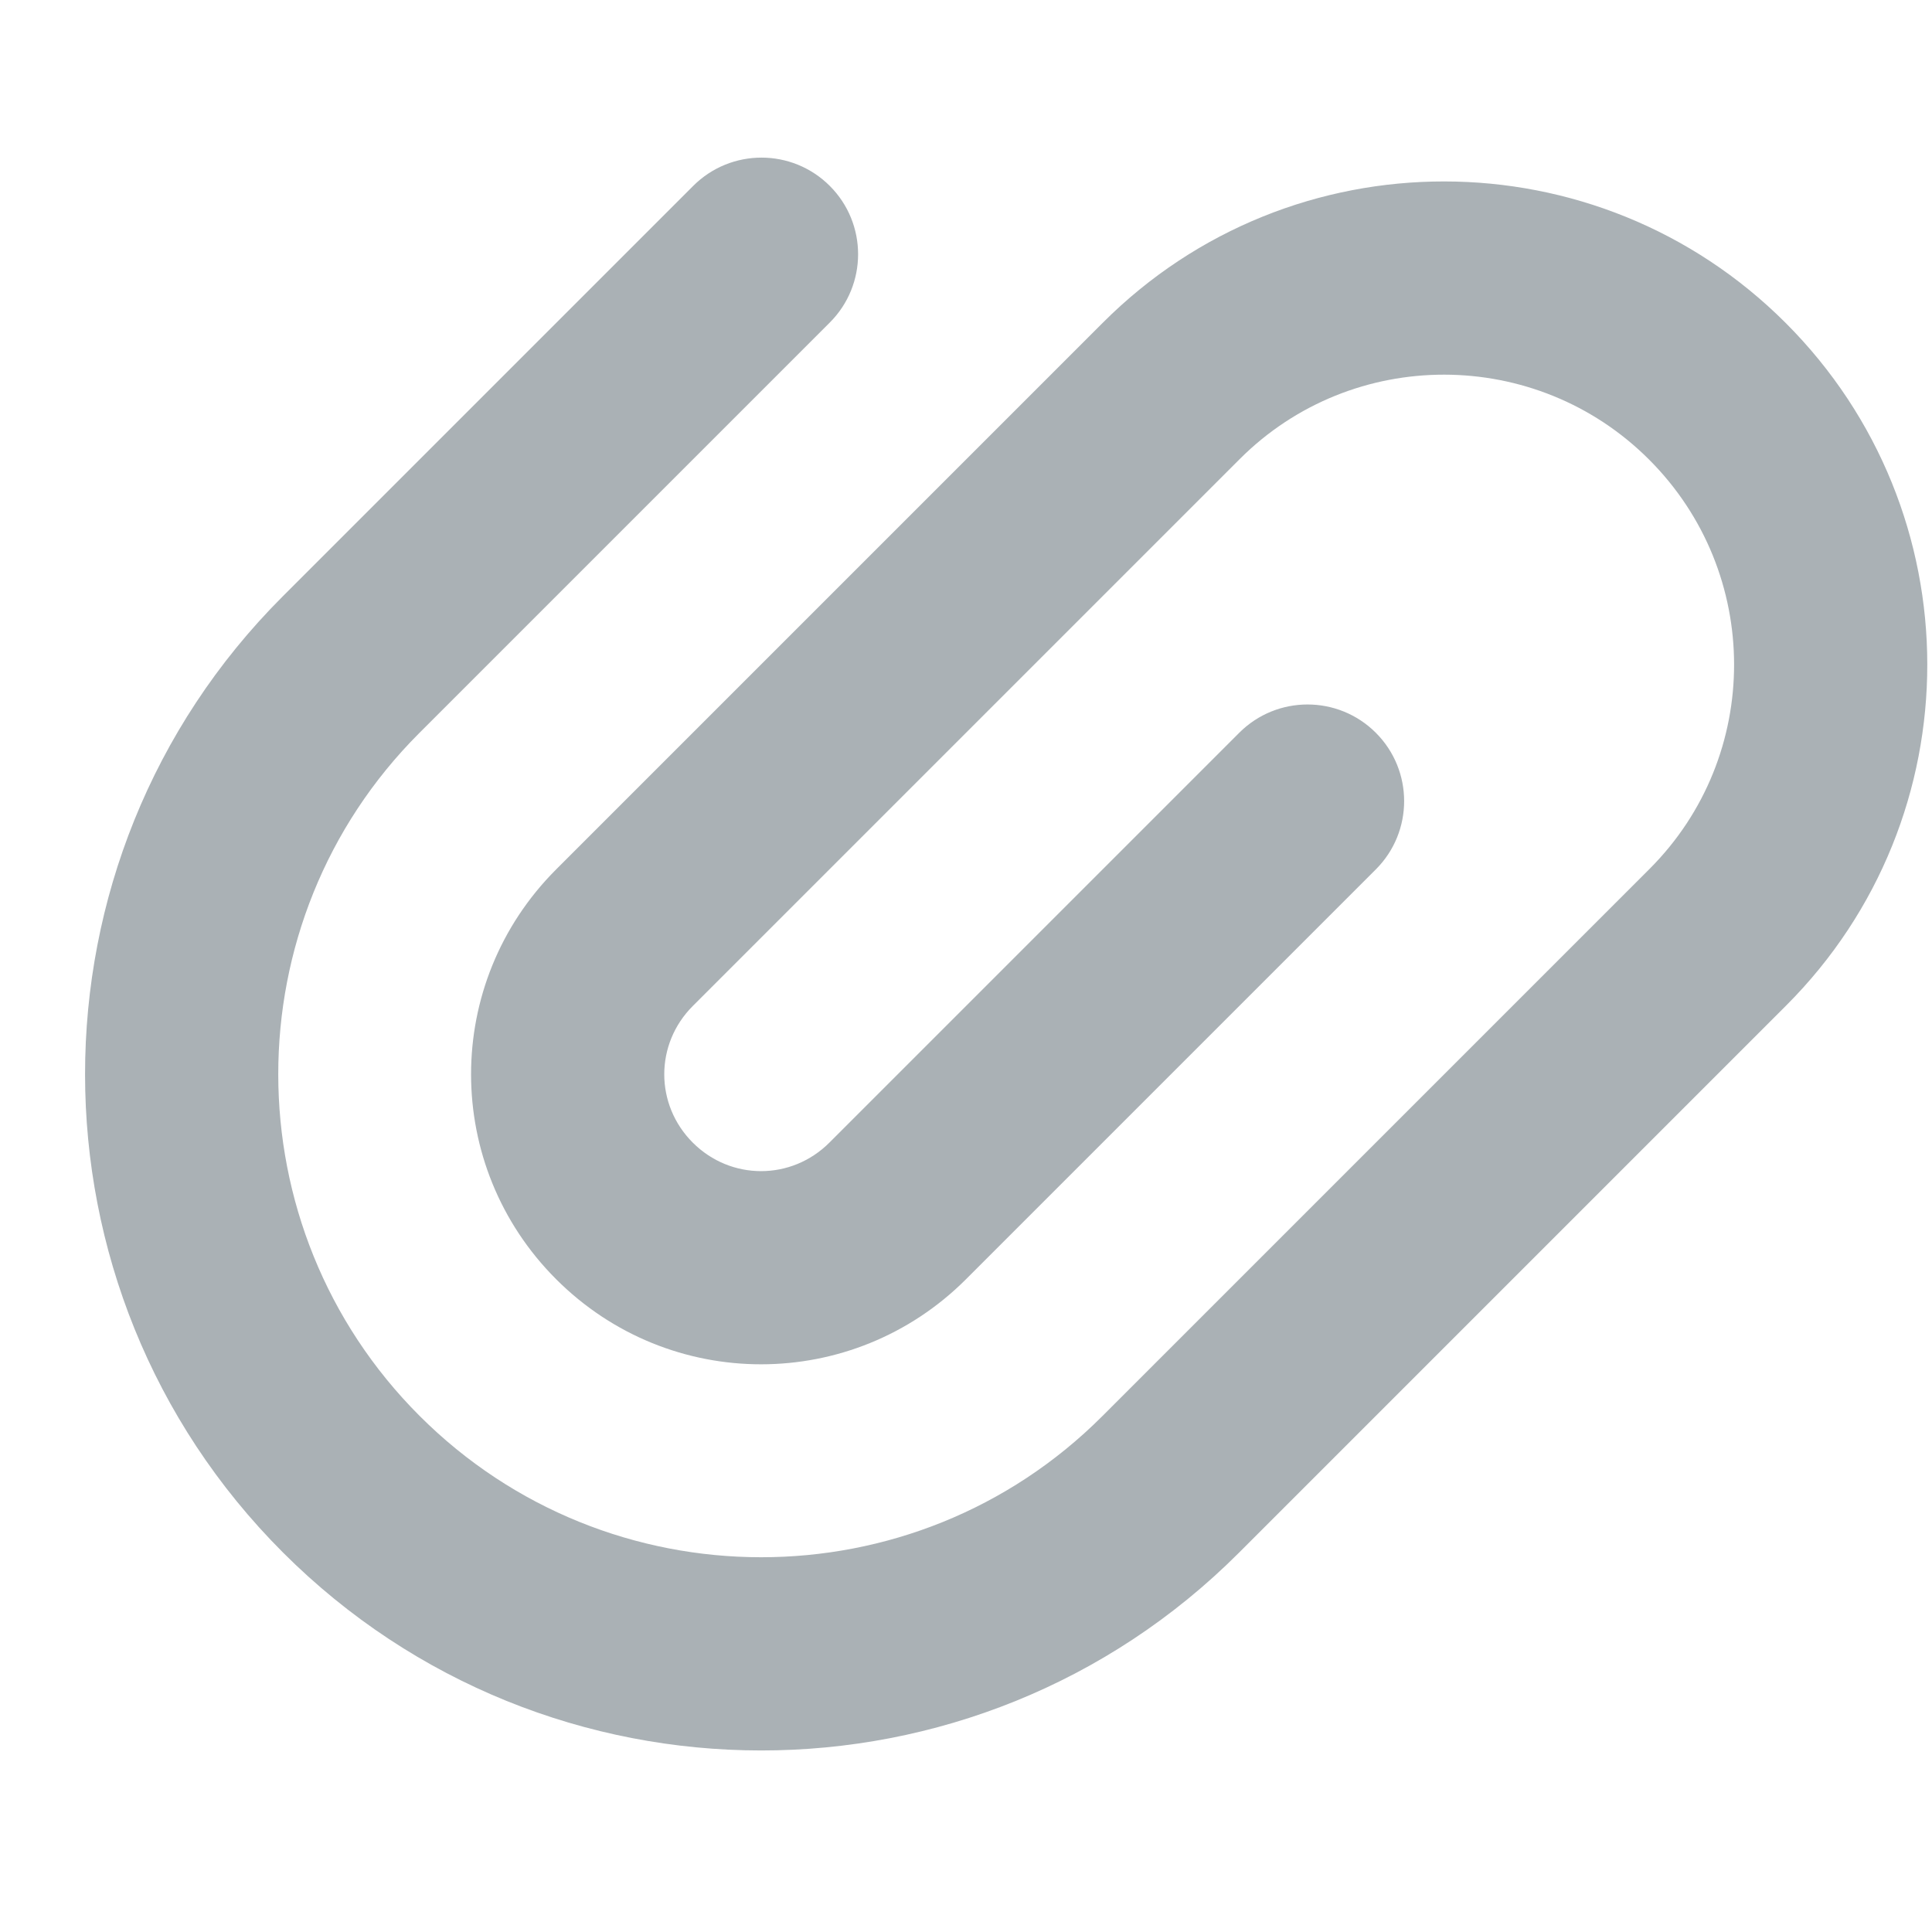 <svg xmlns="http://www.w3.org/2000/svg" width="20" height="20" viewBox="0 0 20 20">
  <path fill="#AAB1B5" fill-rule="evenodd" d="M15,8 L15,12.006 C15,14.761 12.757,17 10,17 C7.243,17 5,14.757 5,12.006 L5,5.994 C5,5.441 4.552,4.994 4,4.994 C3.448,4.994 3,5.441 3,5.994 L3,12.006 C3,15.861 6.138,19 10,19 C13.861,19 17,15.867 17,12.006 L17,8 L17,3.993 C17,1.235 14.761,-1 12,-1 C9.242,-1 7,1.236 7,3.993 L7,8.003 L7,12 C7,13.663 8.341,15 10,15 C11.662,15 13,13.659 13,12 L13,6 C13,5.447 12.552,5 12,5 C11.448,5 11,5.447 11,6 L11,12 C11,12.556 10.557,13 10,13 C9.444,13 9,12.557 9,12 L9,8.003 L9,3.993 C9,2.342 10.346,1 12,1 C13.657,1 15,2.34 15,3.993 L15,8 Z" transform="rotate(45 10 9)"/>
</svg>
